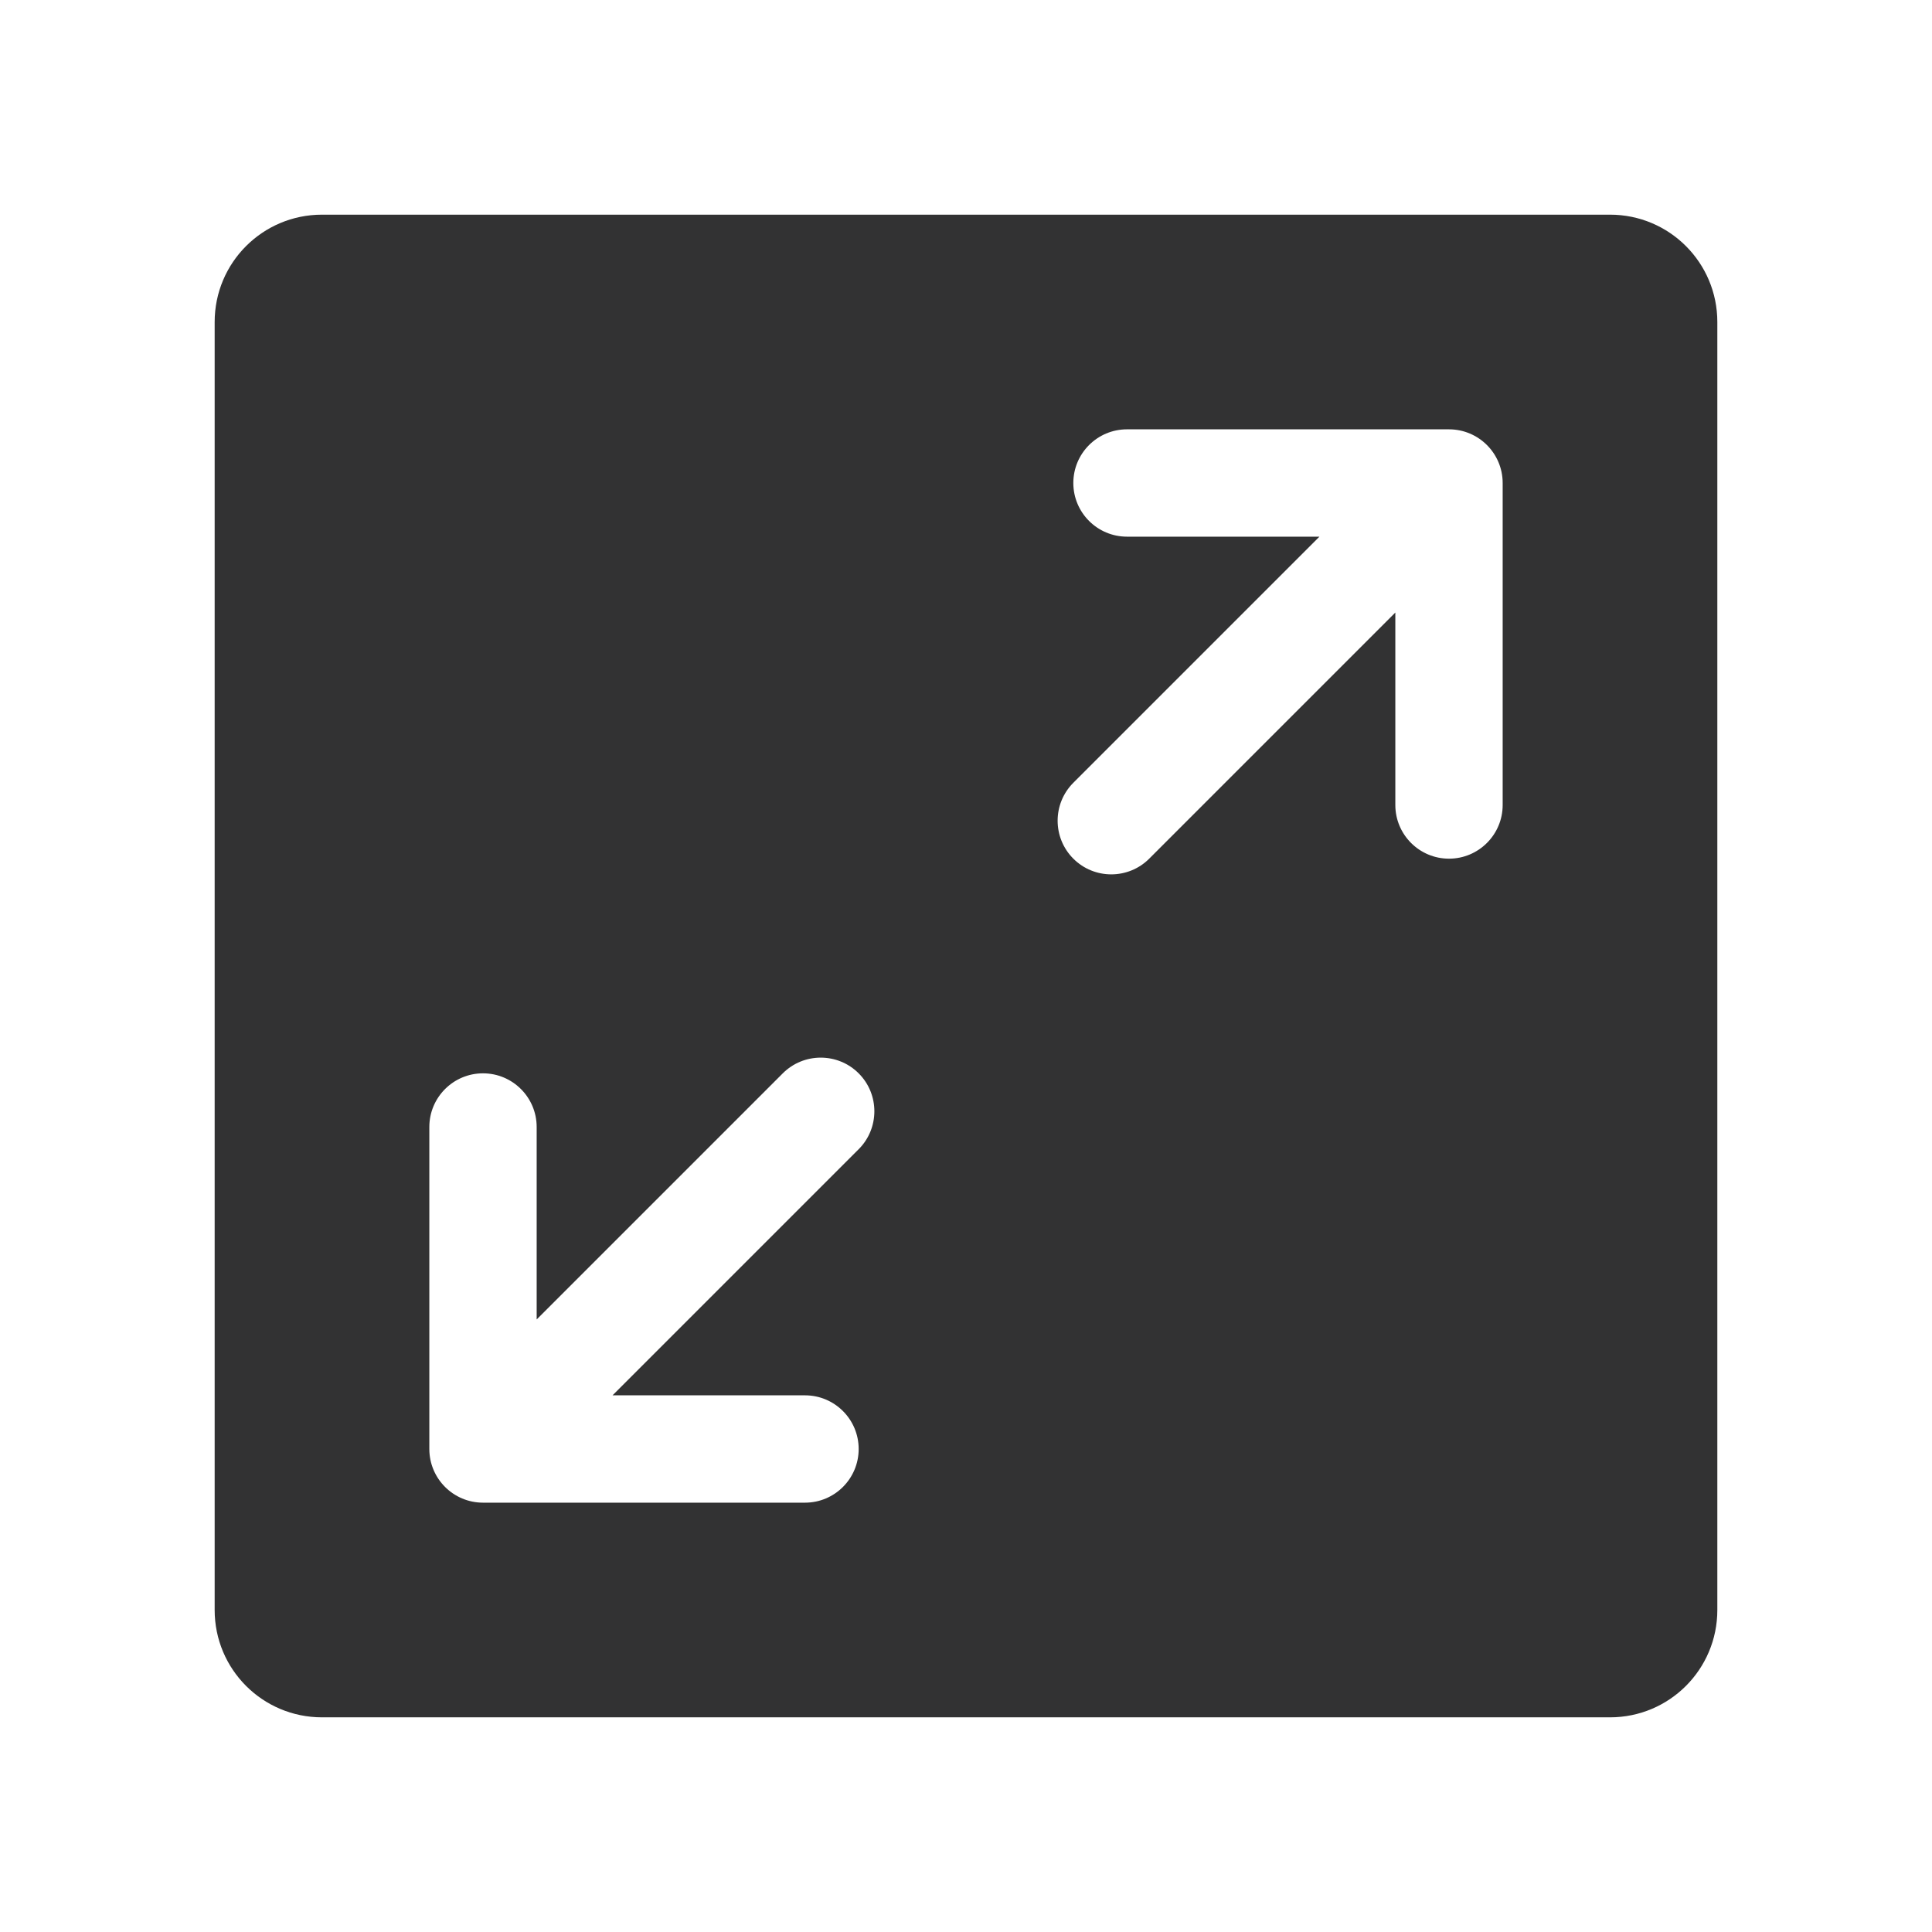 <?xml version="1.0" standalone="no"?><!DOCTYPE svg PUBLIC "-//W3C//DTD SVG 1.1//EN" "http://www.w3.org/Graphics/SVG/1.1/DTD/svg11.dtd"><svg class="icon" width="200px" height="200.00px" viewBox="0 0 1024 1024" version="1.1" xmlns="http://www.w3.org/2000/svg"><path d="M796.445 426.667c0 15.701-12.744 28.444-28.445 28.444-15.701 0-28.445-12.743-28.445-28.444v-102.002L609.109 455.111c-11.093 11.094-29.127 11.094-40.22 0-11.094-11.093-11.094-29.127 0-40.22l130.445-130.447h-102.001c-15.702 0-28.445-12.743-28.445-28.444s12.743-28.445 28.444-28.445H768c15.701 0 28.445 12.744 28.445 28.445v170.667zM455.111 609.109l-130.445 130.447h102.001c15.702 0 28.445 12.743 28.445 28.444S442.368 796.445 426.667 796.445H256c-15.701 0-28.445-12.744-28.445-28.445V597.333c0-15.701 12.744-28.444 28.445-28.444 15.701 0 28.445 12.743 28.445 28.444v102.002l130.446-130.445c11.093-11.094 29.127-11.094 40.22 0 11.094 11.093 11.094 29.127 0 40.22z m398.223-495.331H170.666c-31.46 0-56.889 25.429-56.889 56.889v682.666c0 31.46 25.429 56.889 56.889 56.889h682.666c31.46 0 56.889-25.429 56.889-56.889V170.667c0-31.46-25.429-56.889-56.889-56.889z" fill="#323233" /></svg>